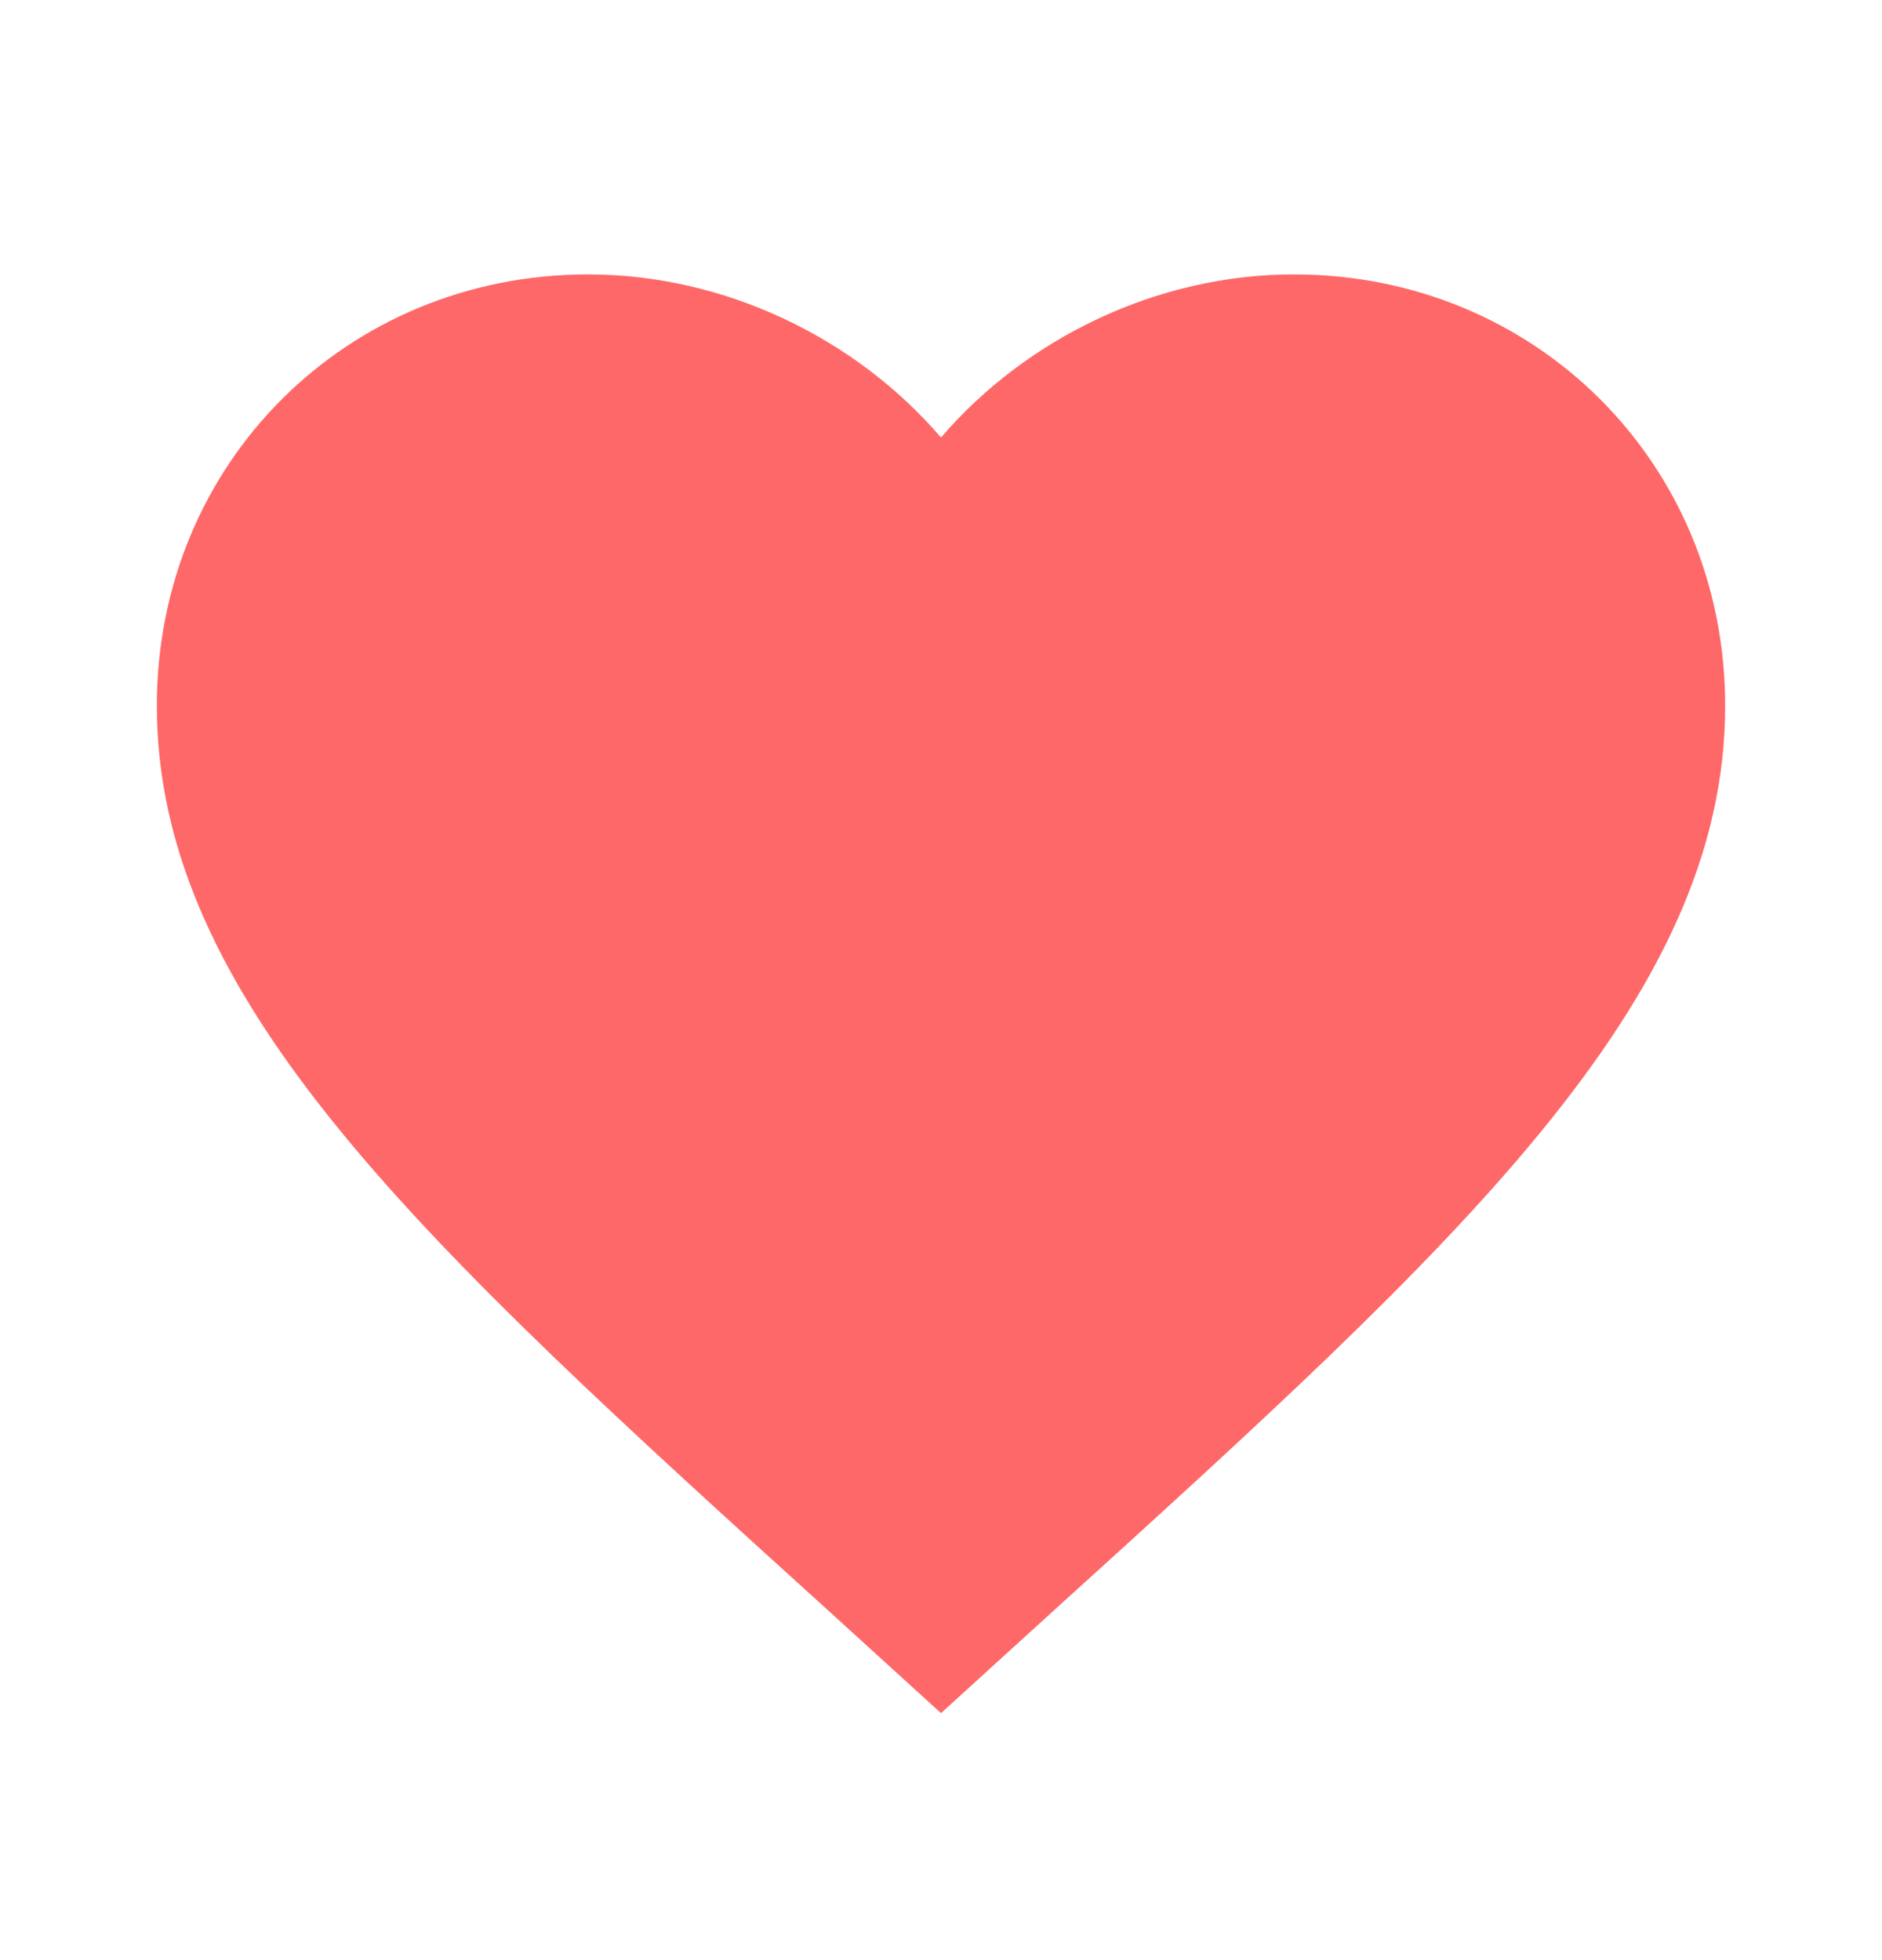 <svg width="24" height="25" viewBox="0 0 24 25" fill="none" xmlns="http://www.w3.org/2000/svg">
<path d="M12 21.85L10.55 20.53C5.4 15.86 2 12.77 2 9C2 5.91 4.42 3.5 7.5 3.5C9.24 3.5 10.91 4.31 12 5.58C13.09 4.31 14.76 3.5 16.5 3.5C19.58 3.5 22 5.91 22 9C22 12.77 18.6 15.86 13.45 20.53L12 21.85Z" fill="#FF6868"/>
</svg>
